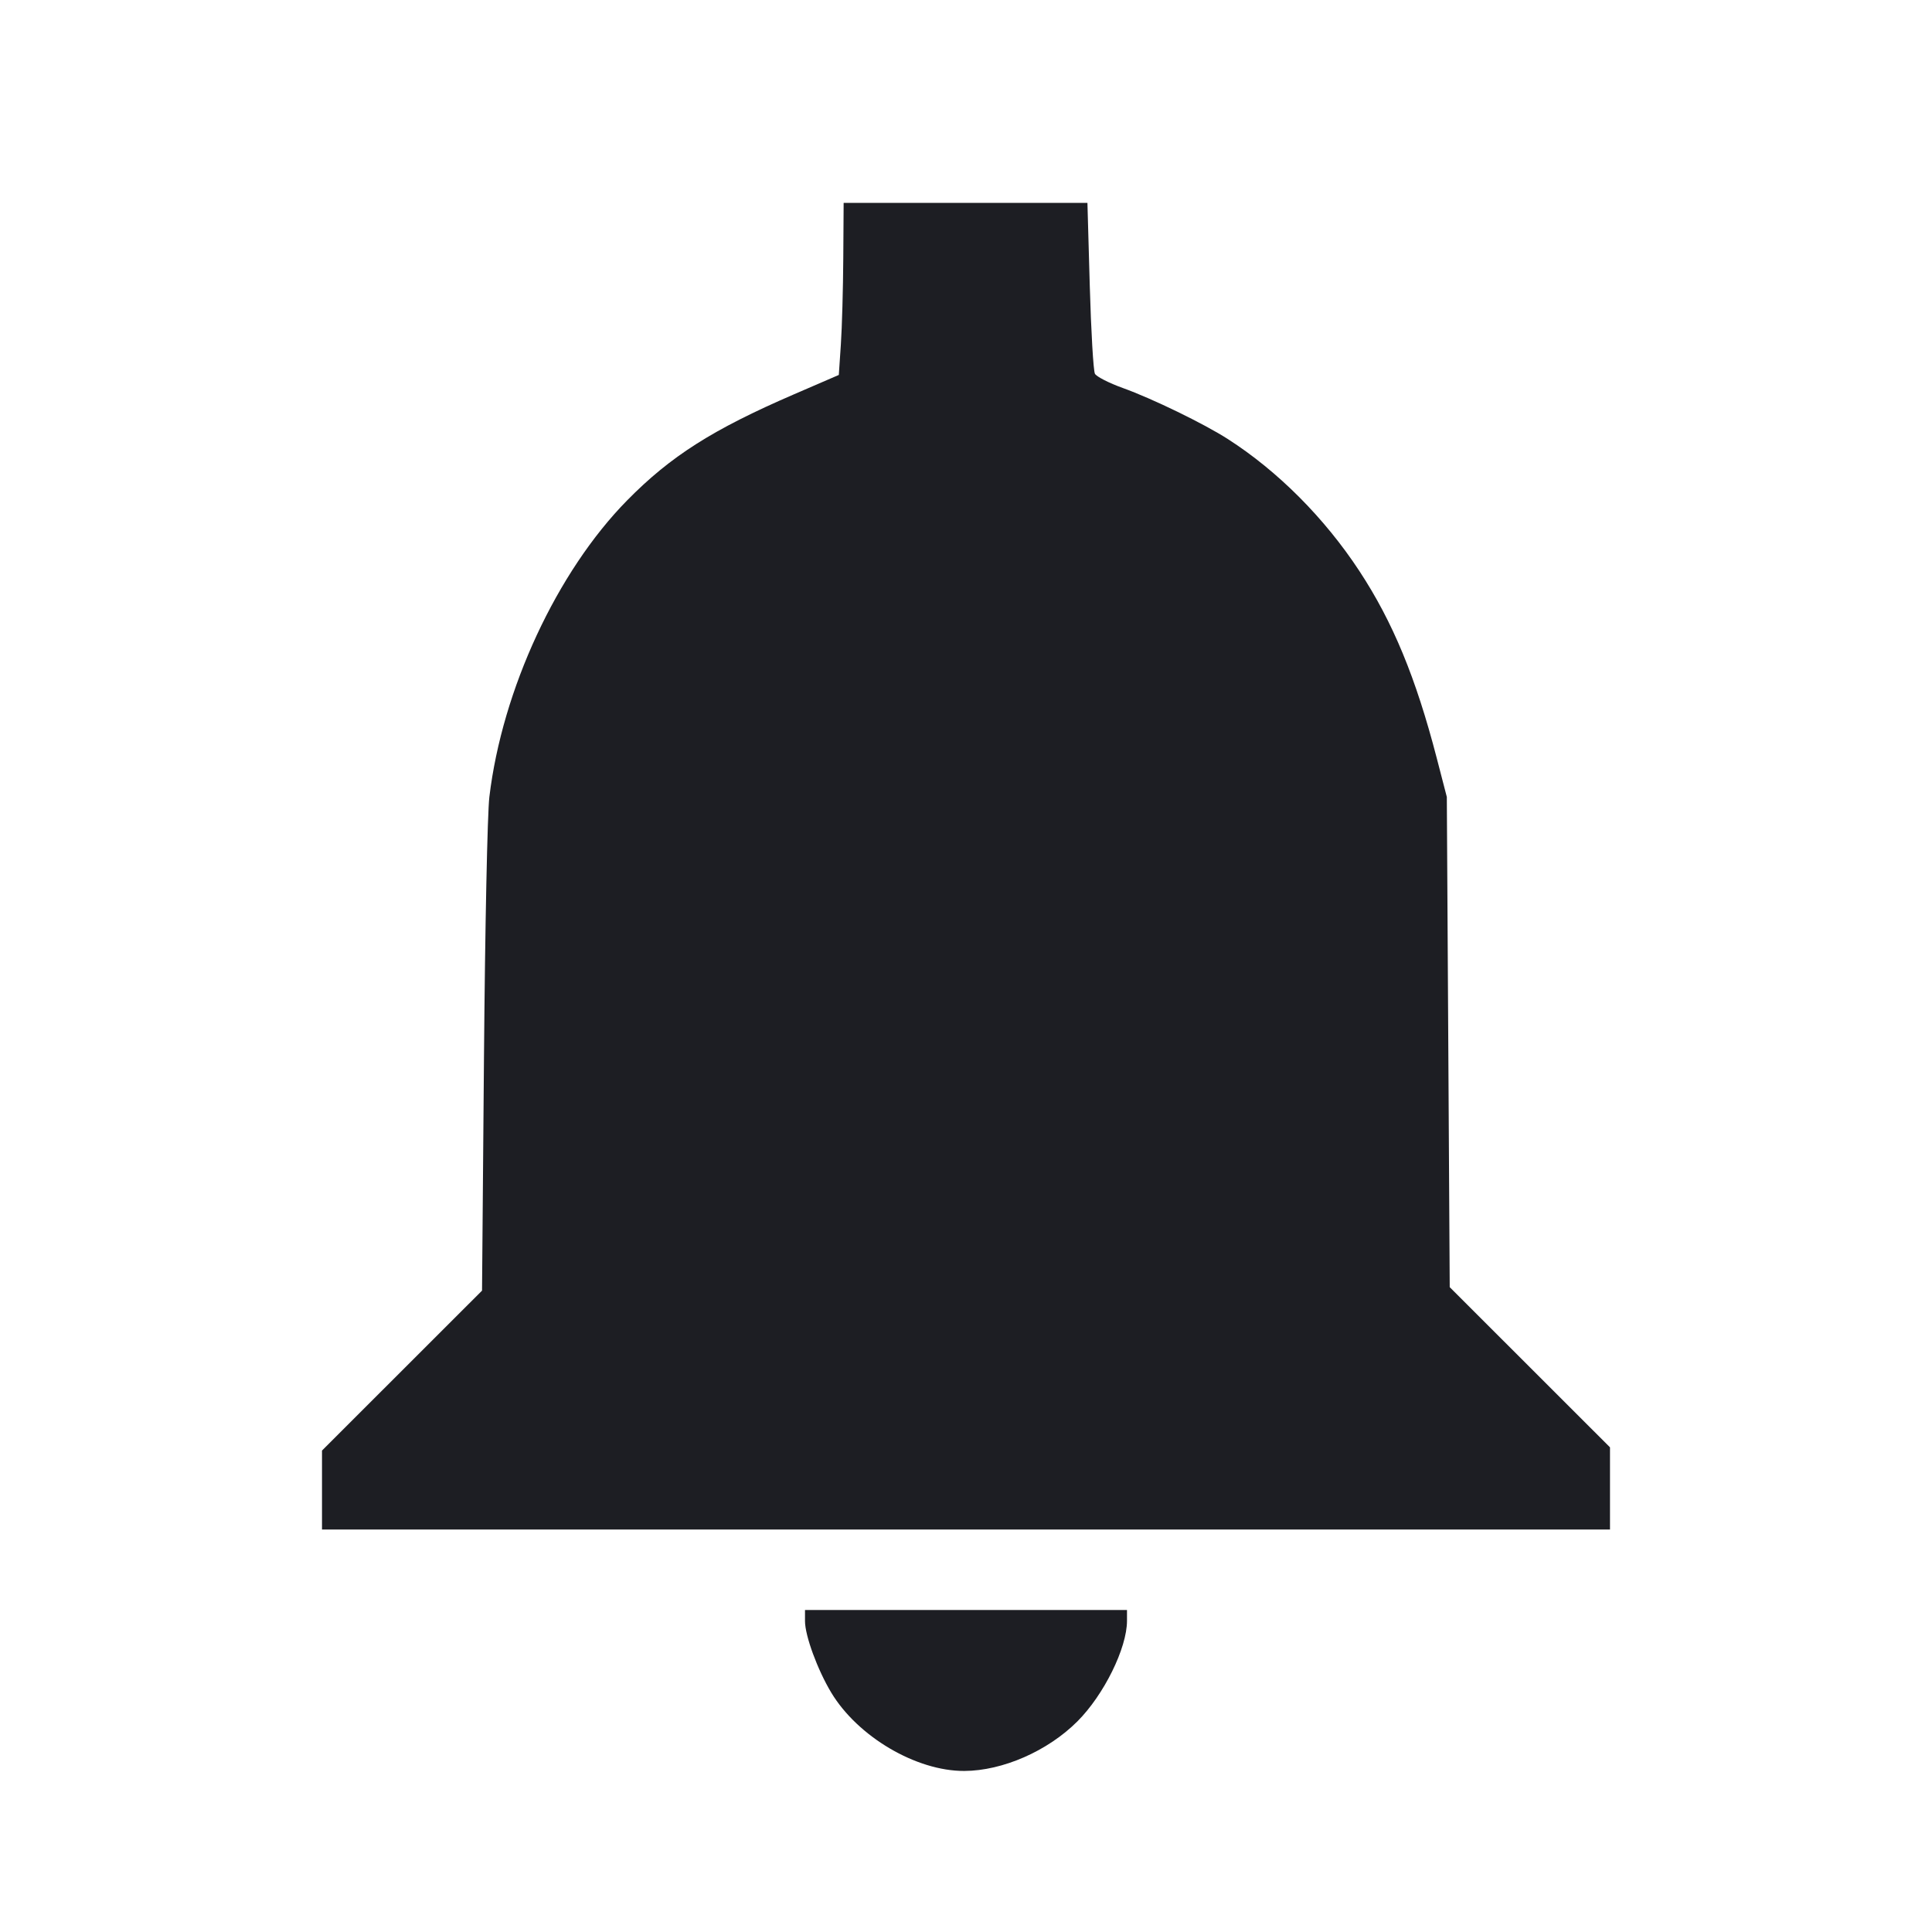 <svg viewBox="0 0 2400 2400" fill="none" xmlns="http://www.w3.org/2000/svg"><path d="M1047.552 321.000 C 1047.306 358.950,1045.956 407.048,1044.552 427.884 L 1042.000 465.767 986.000 489.972 C 885.209 533.536,833.033 566.718,779.051 621.582 C 691.902 710.157,623.829 856.692,607.903 990.000 C 605.459 1010.458,602.566 1150.605,601.201 1314.630 L 598.800 1603.259 499.400 1702.600 L 400.000 1801.940 400.000 1850.970 L 400.000 1900.000 1200.000 1900.000 L 2000.000 1900.000 2000.000 1848.970 L 2000.000 1797.940 1900.450 1698.450 L 1800.900 1598.960 1799.099 1294.480 L 1797.297 990.000 1784.789 941.791 C 1758.848 841.807,1730.283 772.719,1688.703 709.396 C 1645.397 643.445,1587.355 585.215,1525.163 545.327 C 1495.443 526.266,1431.289 495.094,1394.819 481.995 C 1377.669 475.836,1362.069 467.866,1360.152 464.285 C 1358.236 460.703,1355.356 411.474,1353.753 354.887 L 1350.839 252.000 1199.420 252.000 L 1048.000 252.000 1047.552 321.000 M1000.000 2013.818 C 1000.000 2031.866,1015.492 2074.119,1032.491 2102.433 C 1065.439 2157.310,1138.101 2200.159,1197.840 2199.941 C 1245.488 2199.767,1301.517 2175.223,1338.347 2138.394 C 1371.339 2105.402,1400.000 2047.283,1400.000 2013.374 L 1400.000 2000.000 1200.000 2000.000 L 1000.000 2000.000 1000.000 2013.818 " fill="#1D1E23" stroke="none" fill-rule="evenodd"/></svg>